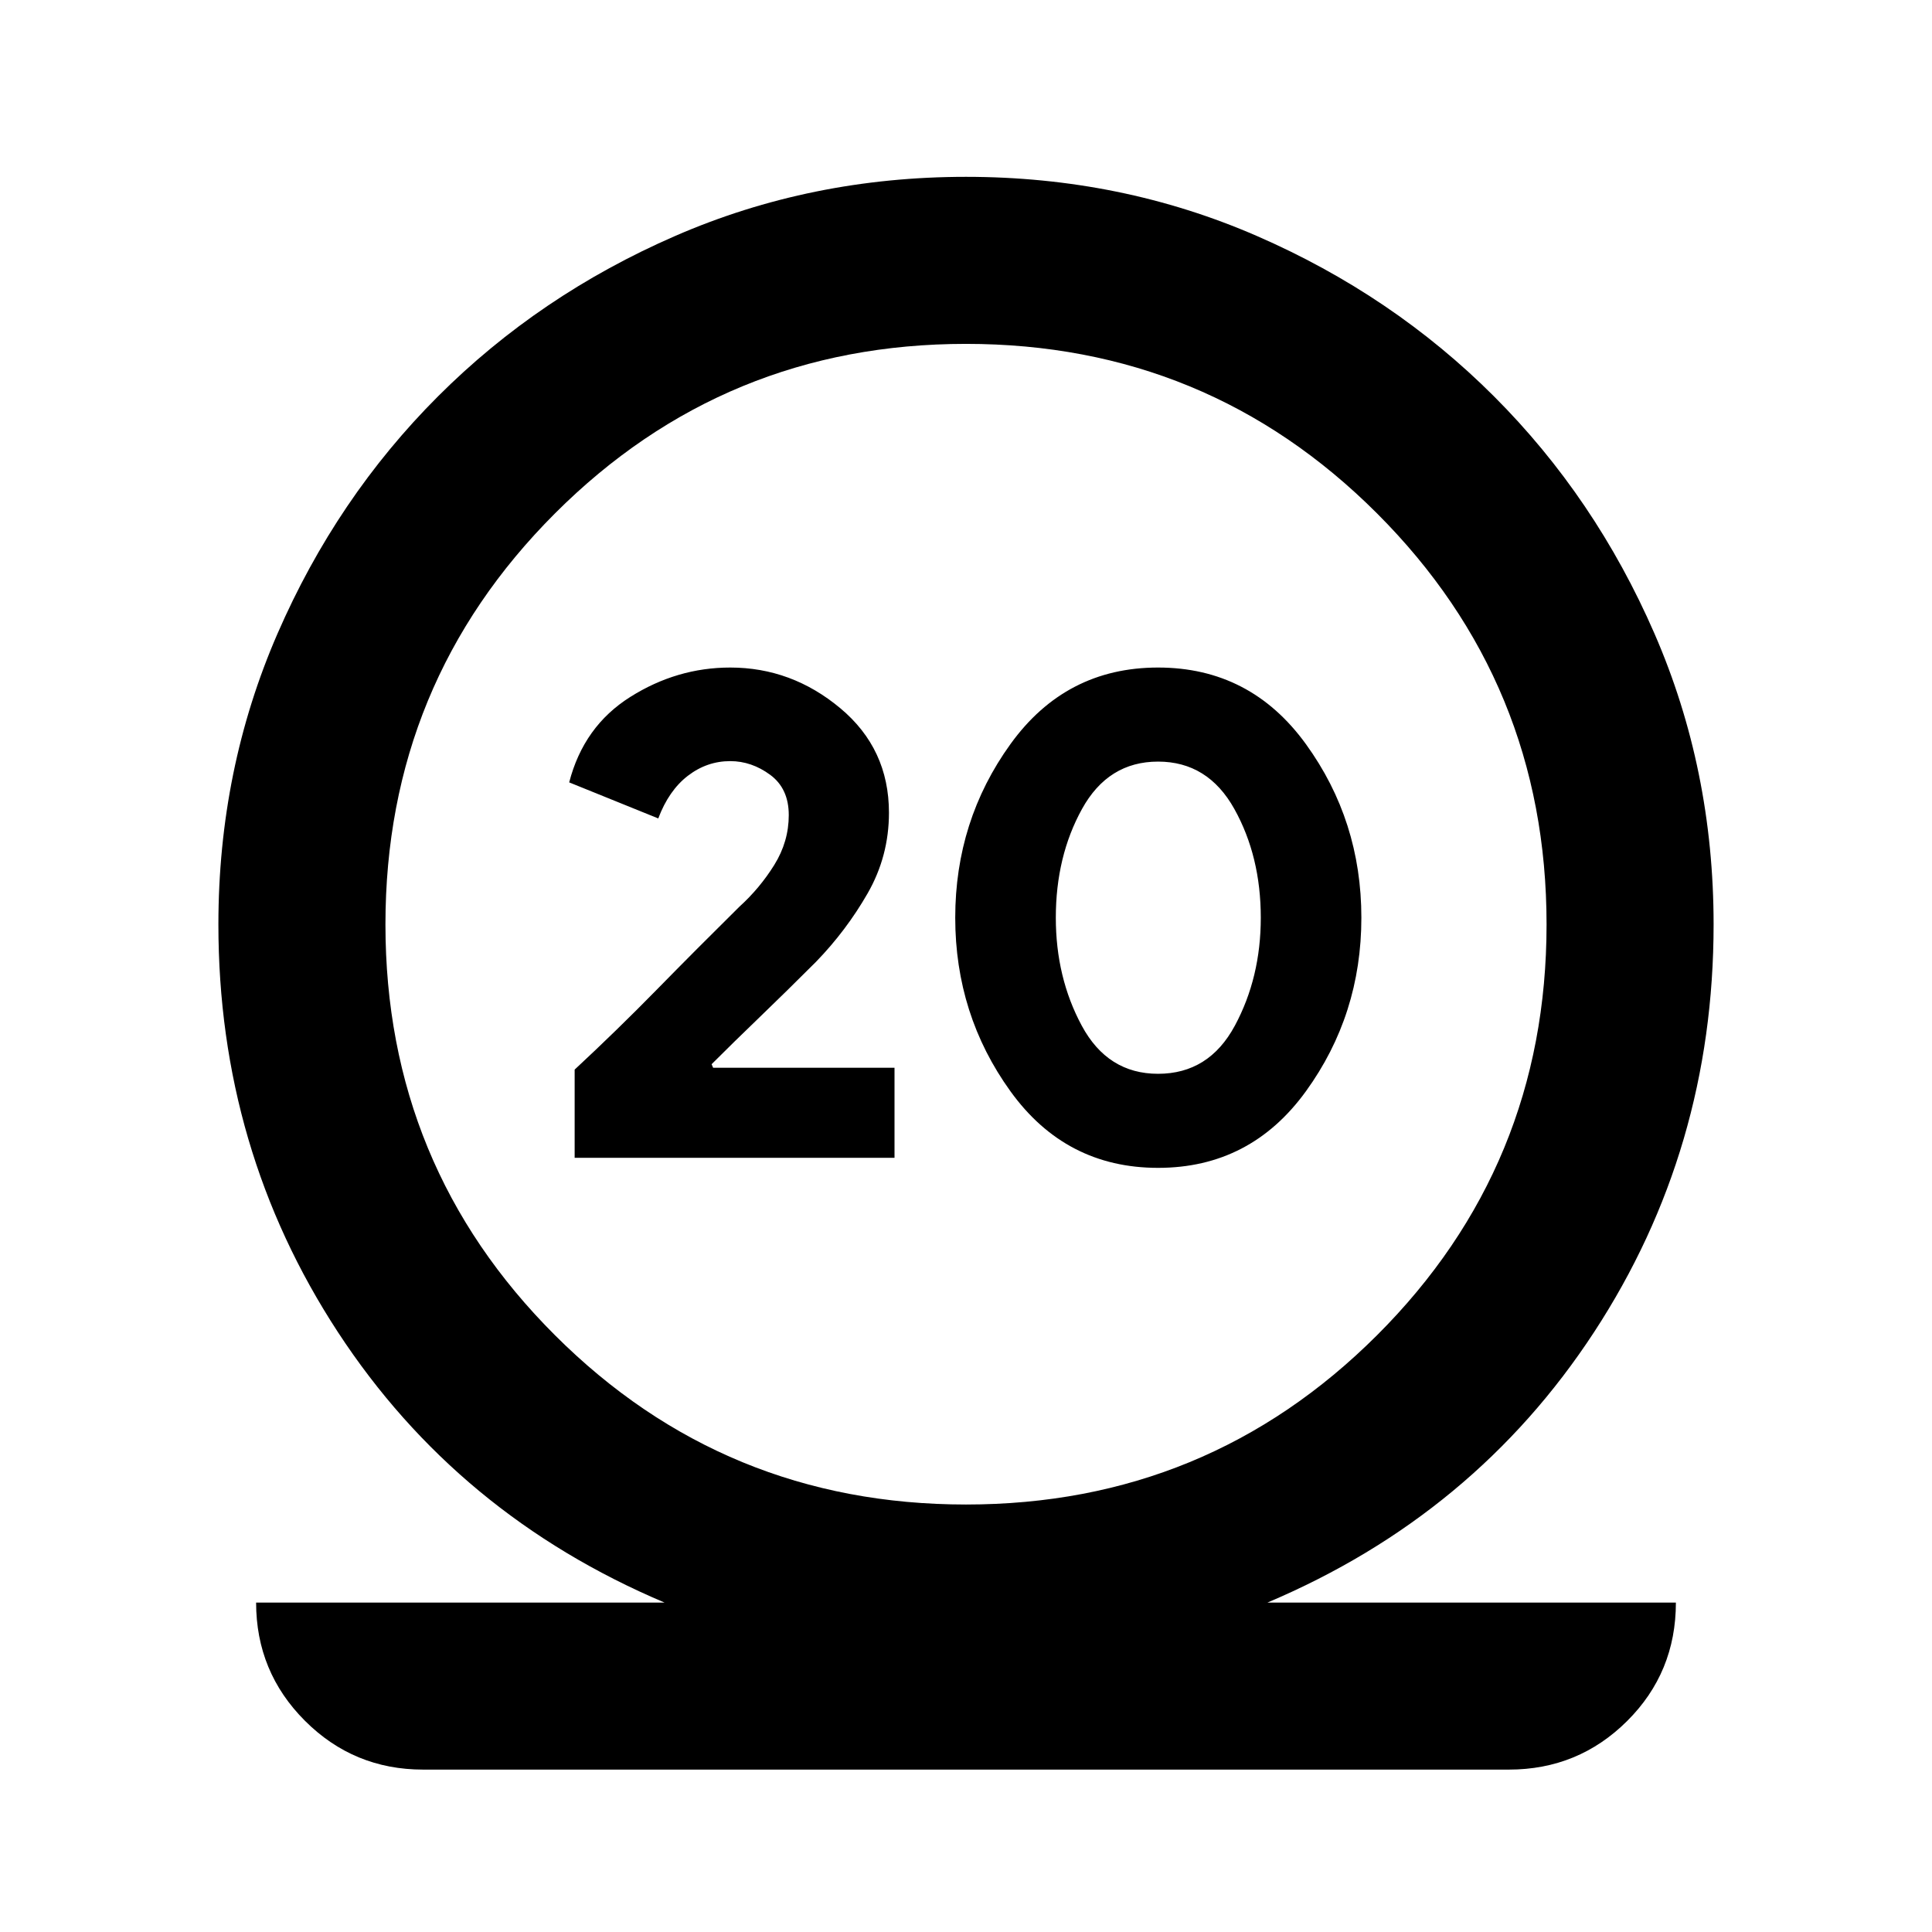 <svg xmlns="http://www.w3.org/2000/svg" height="20" viewBox="0 -960 960 960" width="20"><path d="M210.261-80.695q-34.483 0-58.742-24.259t-24.259-58.742h202.935q-102.891-43.543-162.282-134.369-59.392-90.826-59.392-202.587 0-76.994 29.378-144.515 29.378-67.521 79.722-117.865 50.343-50.343 117.864-79.721T480-872.131q76.994 0 144.515 29.378 67.521 29.378 117.864 79.721 50.344 50.344 79.722 117.865 29.378 67.521 29.378 144.515 0 111.761-59.392 202.587-59.391 90.826-162.282 134.369H832.74q0 34.783-24.259 58.892t-58.742 24.109H210.261ZM480-212.413q120 0 204.239-84.12 84.239-84.119 84.239-204.119t-84.239-204.239Q600-789.13 480-789.13t-204.239 84.239q-84.239 84.239-84.239 204.239t84.239 204.119Q360-212.413 480-212.413ZM285.543-384.696h158.935v-44.739h-90.13l-.761-1.761q10.891-10.891 24.033-23.532 13.141-12.642 27.858-27.359 15-15.478 25.62-33.978 10.619-18.5 10.619-40.109 0-31.739-24.195-51.935-24.196-20.195-54.674-20.195-26.478 0-49.652 14.597-23.174 14.598-30.37 42.468l44.261 17.913q5.239-13.913 14.717-21.196 9.479-7.282 21.044-7.282 10.608 0 19.848 6.804 9.239 6.804 9.239 20t-7.196 24.772q-7.196 11.576-17.391 20.815-21.479 21.239-41.142 41.304-19.663 20.066-40.663 39.587v43.826Zm289.892 5q45.913 0 73.467-38.054 27.555-38.054 27.555-86.25t-27.555-86.25q-27.554-38.054-73.467-38.054t-73.348 38.054q-27.435 38.054-27.435 86.25t27.435 86.25q27.435 38.054 73.348 38.054Zm0-46.739q-25.044 0-37.924-23.924Q524.63-474.283 524.63-504q0-30.435 13-54t37.805-23.565q24.804 0 37.924 23.565 13.119 23.565 13.119 54 0 29.717-12.88 53.641-12.881 23.924-38.163 23.924ZM478-500.891Z"/></svg>